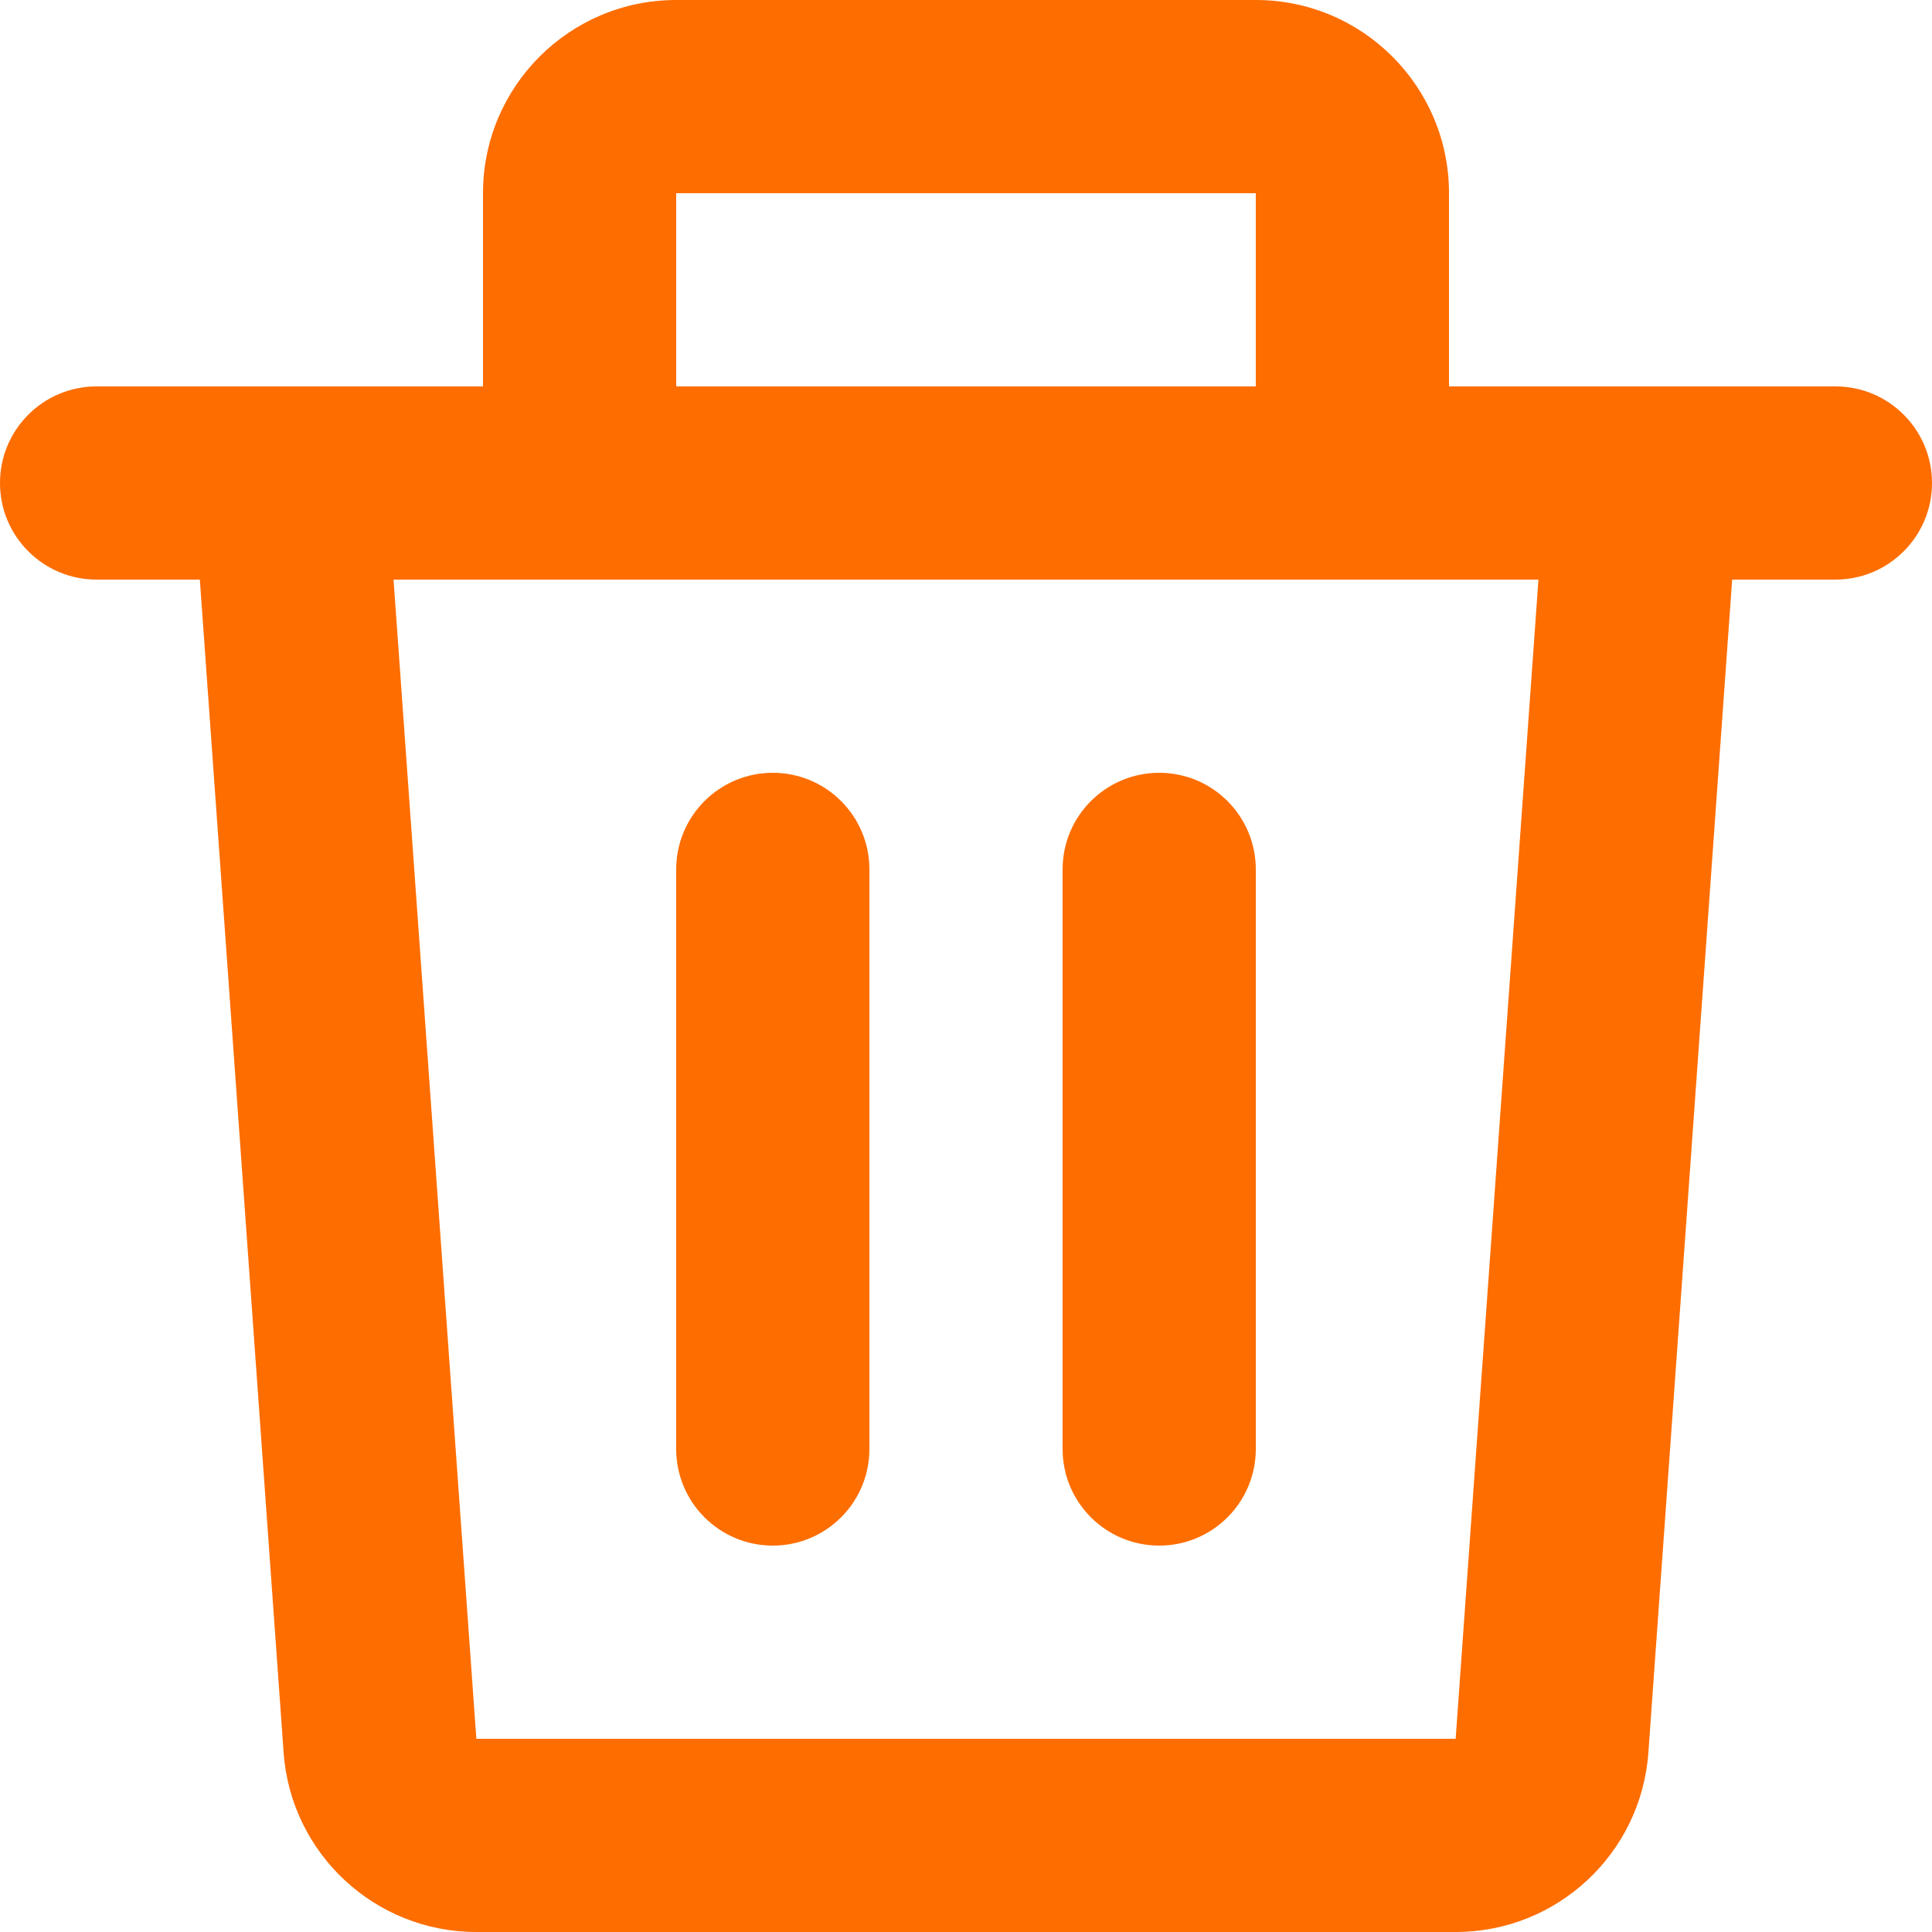 <svg width="50" height="50" viewBox="0 0 50 50" fill="none" xmlns="http://www.w3.org/2000/svg">
<path fill-rule="evenodd" clip-rule="evenodd" d="M12.5 5C12.5 2.239 14.739 0 17.5 0H32.5C35.261 0 37.5 2.239 37.5 5V10H42.474C42.49 10 42.505 10 42.521 10H47.5C48.881 10 50 11.119 50 12.5C50 13.881 48.881 15 47.5 15H44.828L42.66 45.356C42.473 47.973 40.295 50 37.672 50H12.328C9.705 50 7.527 47.973 7.34 45.356L5.172 15H2.5C1.119 15 0 13.881 0 12.5C0 11.119 1.119 10 2.5 10H7.479C7.495 10 7.51 10 7.526 10H12.5V5ZM17.5 10H32.5V5H17.5V10ZM10.185 15L12.328 45H37.672L39.815 15H10.185ZM20 20C21.381 20 22.5 21.119 22.5 22.5V37.5C22.5 38.881 21.381 40 20 40C18.619 40 17.5 38.881 17.5 37.5V22.5C17.5 21.119 18.619 20 20 20ZM30 20C31.381 20 32.5 21.119 32.5 22.5V37.5C32.5 38.881 31.381 40 30 40C28.619 40 27.5 38.881 27.5 37.5V22.5C27.5 21.119 28.619 20 30 20Z" fill="#FE6D00"/>
</svg>
